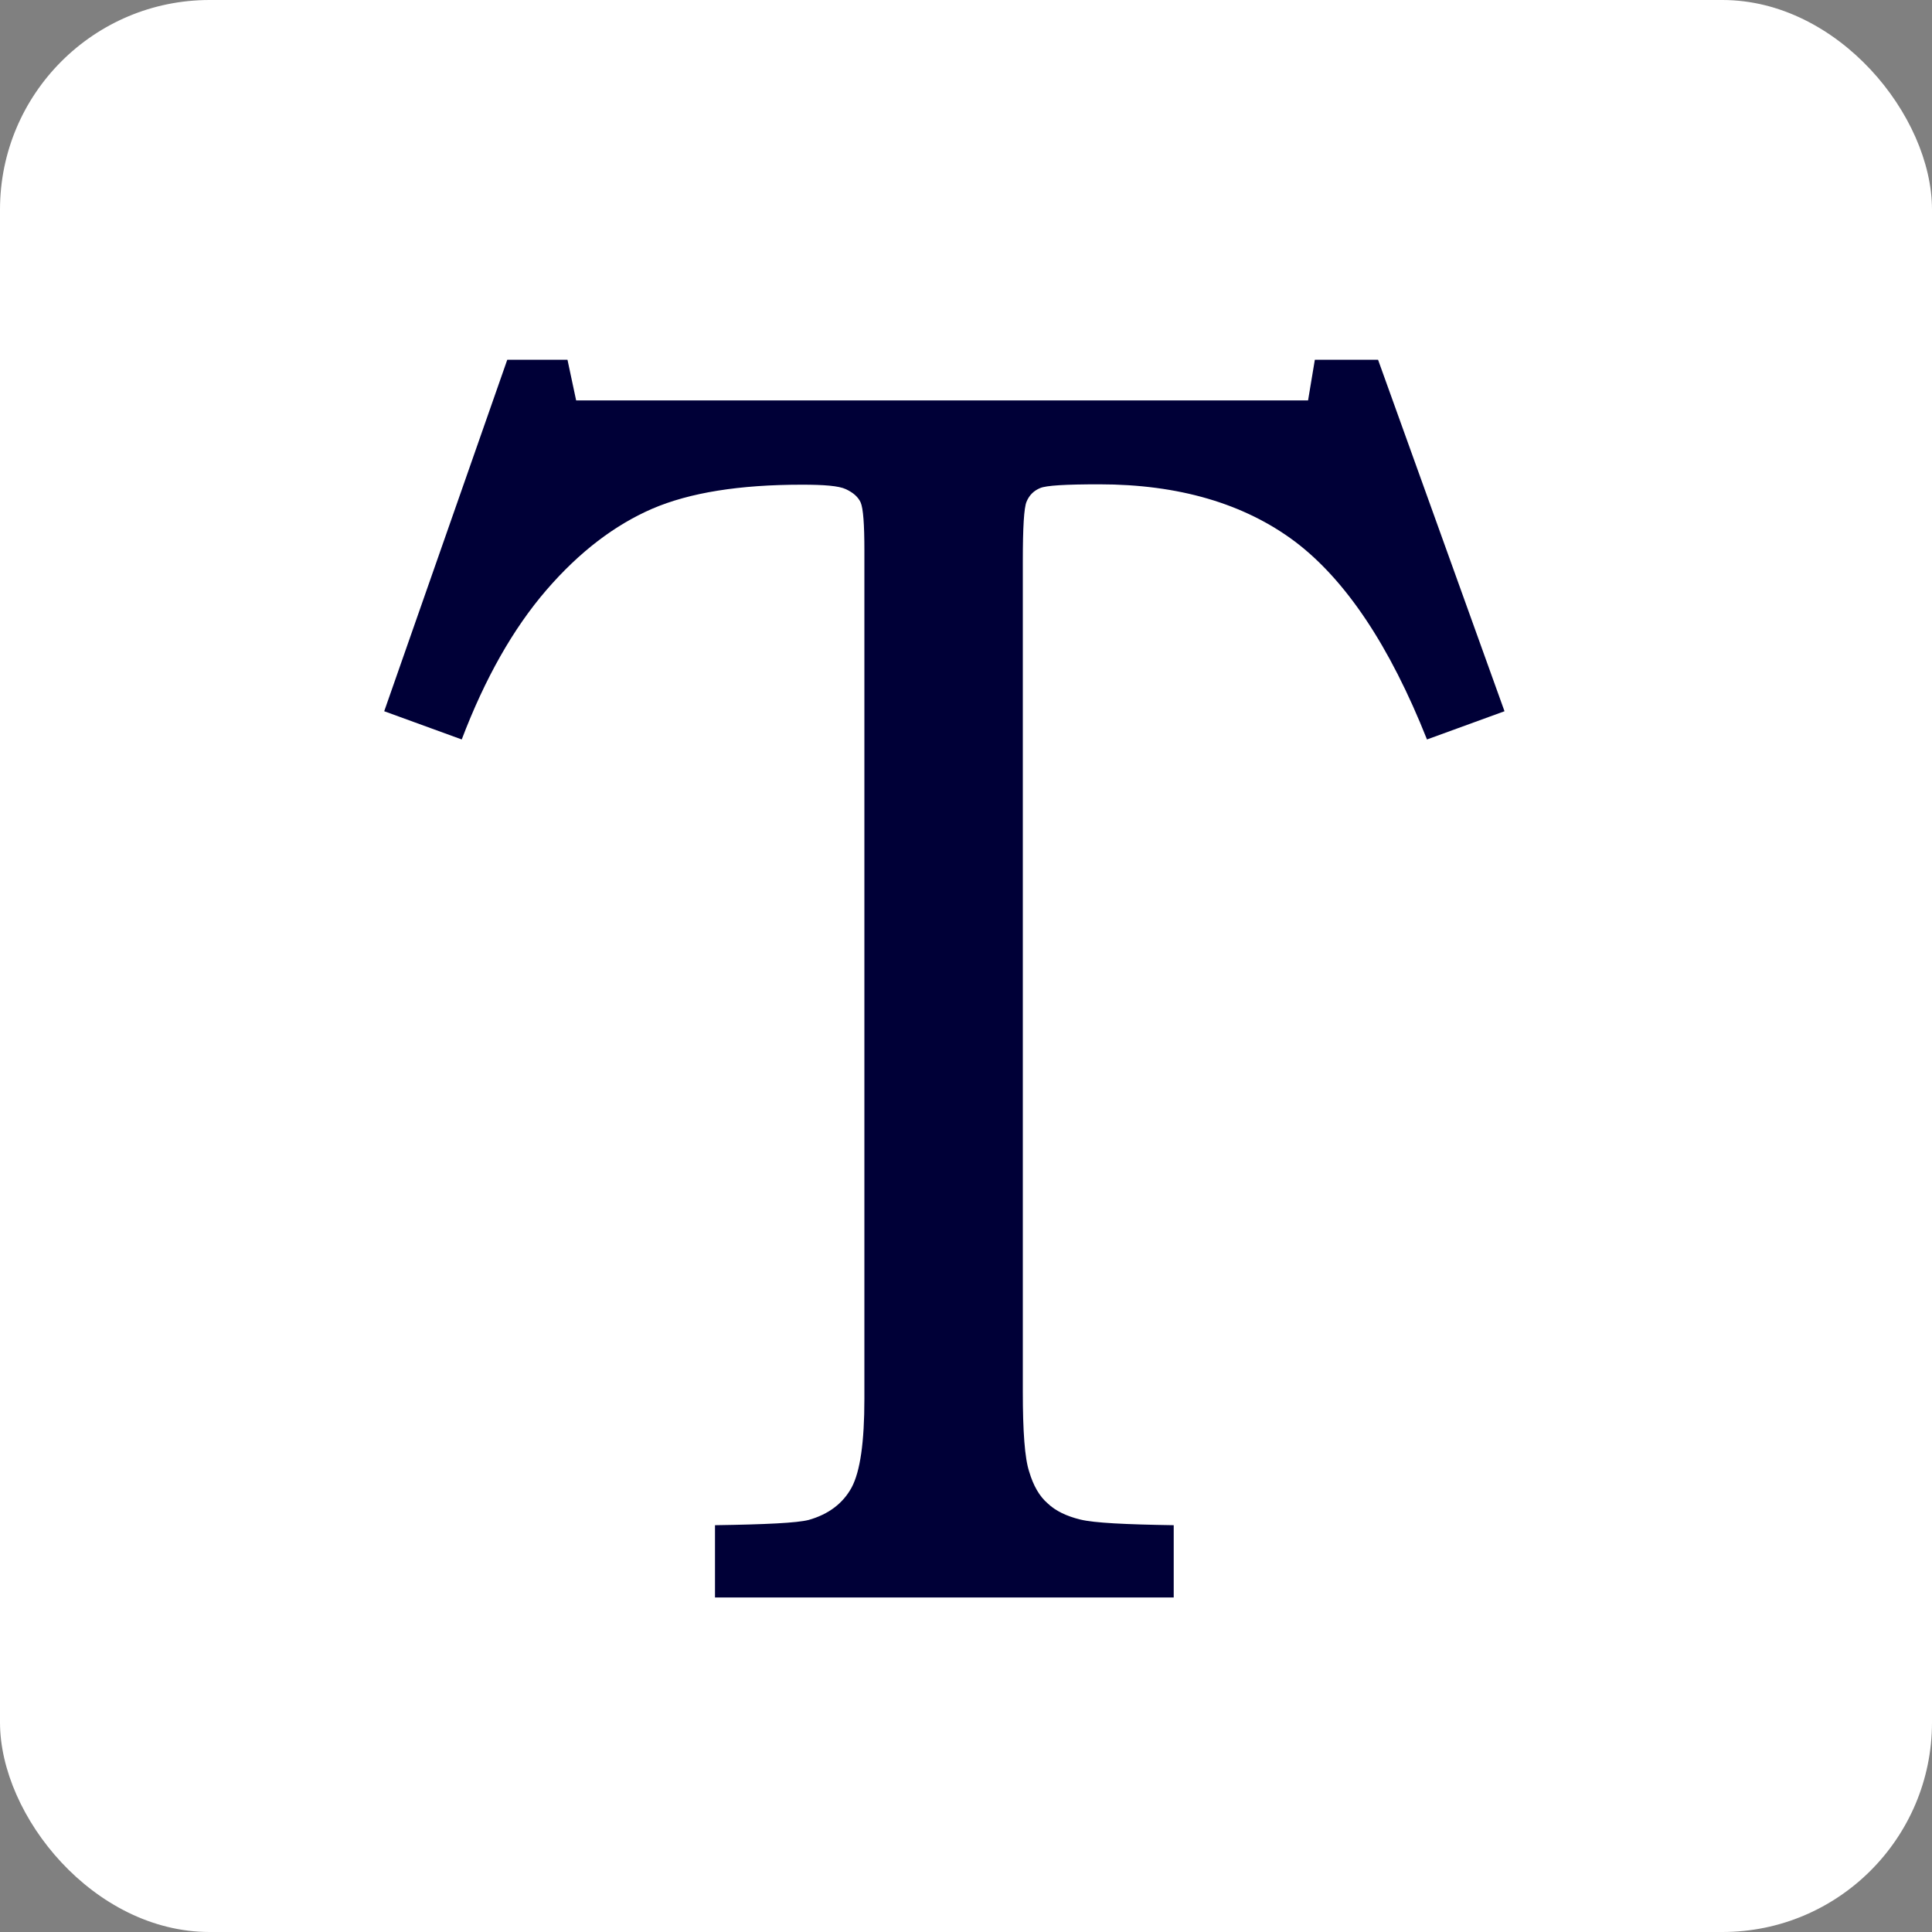 <?xml version="1.0" encoding="UTF-8"?>
<!DOCTYPE svg PUBLIC "-//W3C//DTD SVG 1.1//EN" "http://www.w3.org/Graphics/SVG/1.1/DTD/svg11.dtd">
<!-- Creator: CorelDRAW -->
<svg xmlns="http://www.w3.org/2000/svg" xml:space="preserve" width="32.796mm" height="32.796mm" version="1.1" style="shape-rendering:geometricPrecision; text-rendering:geometricPrecision; image-rendering:optimizeQuality; fill-rule:evenodd; clip-rule:evenodd"
viewBox="0 0 51.34 51.34"
 xmlns:xlink="http://www.w3.org/1999/xlink"
 xmlns:xodm="http://www.corel.com/coreldraw/odm/2003">
 <rect x="0" y="0" width="51.34" height="51.34" fill="#808080" stroke="none"/>
 <defs>
  <style type="text/css">
   <![CDATA[
    .fil1 {fill:#000037;fill-rule:nonzero}
    .fil0 {fill:white;fill-rule:nonzero}
   ]]>
  </style>
 </defs>
 <g id="Capa_x0020_1">
  <rect class="fil0" x="0" y="0" width="51.34" height="51.34" rx="5.57" ry="5.57"/>
  <path class="fil1" d="M13.49 9.56l1.59 0 0.23 1.08 19.45 0 0.18 -1.08 1.68 0 3.36 9.34 -2.06 0.75c-0.99,-2.49 -2.16,-4.24 -3.51,-5.26 -1.35,-1.01 -3.09,-1.52 -5.2,-1.52 -0.89,0 -1.41,0.03 -1.57,0.1 -0.17,0.07 -0.29,0.19 -0.36,0.36 -0.07,0.16 -0.1,0.69 -0.1,1.59l0 22.06c0,1.05 0.05,1.77 0.17,2.13 0.11,0.37 0.27,0.65 0.49,0.84 0.21,0.2 0.5,0.34 0.87,0.43 0.37,0.09 1.2,0.13 2.48,0.15l0 1.92 -12.19 0 0 -1.92c1.35,-0.02 2.18,-0.06 2.49,-0.14 0.53,-0.15 0.91,-0.44 1.14,-0.86 0.23,-0.43 0.34,-1.21 0.34,-2.36l0 -22.54c0,-0.69 -0.03,-1.12 -0.1,-1.28 -0.07,-0.15 -0.2,-0.26 -0.39,-0.35 -0.19,-0.09 -0.58,-0.12 -1.17,-0.12 -1.66,0 -2.98,0.21 -3.98,0.64 -0.99,0.43 -1.93,1.14 -2.81,2.16 -0.88,1.02 -1.63,2.34 -2.25,3.97l-2.06 -0.75 3.27 -9.34z"/>
 </g>
</svg>
